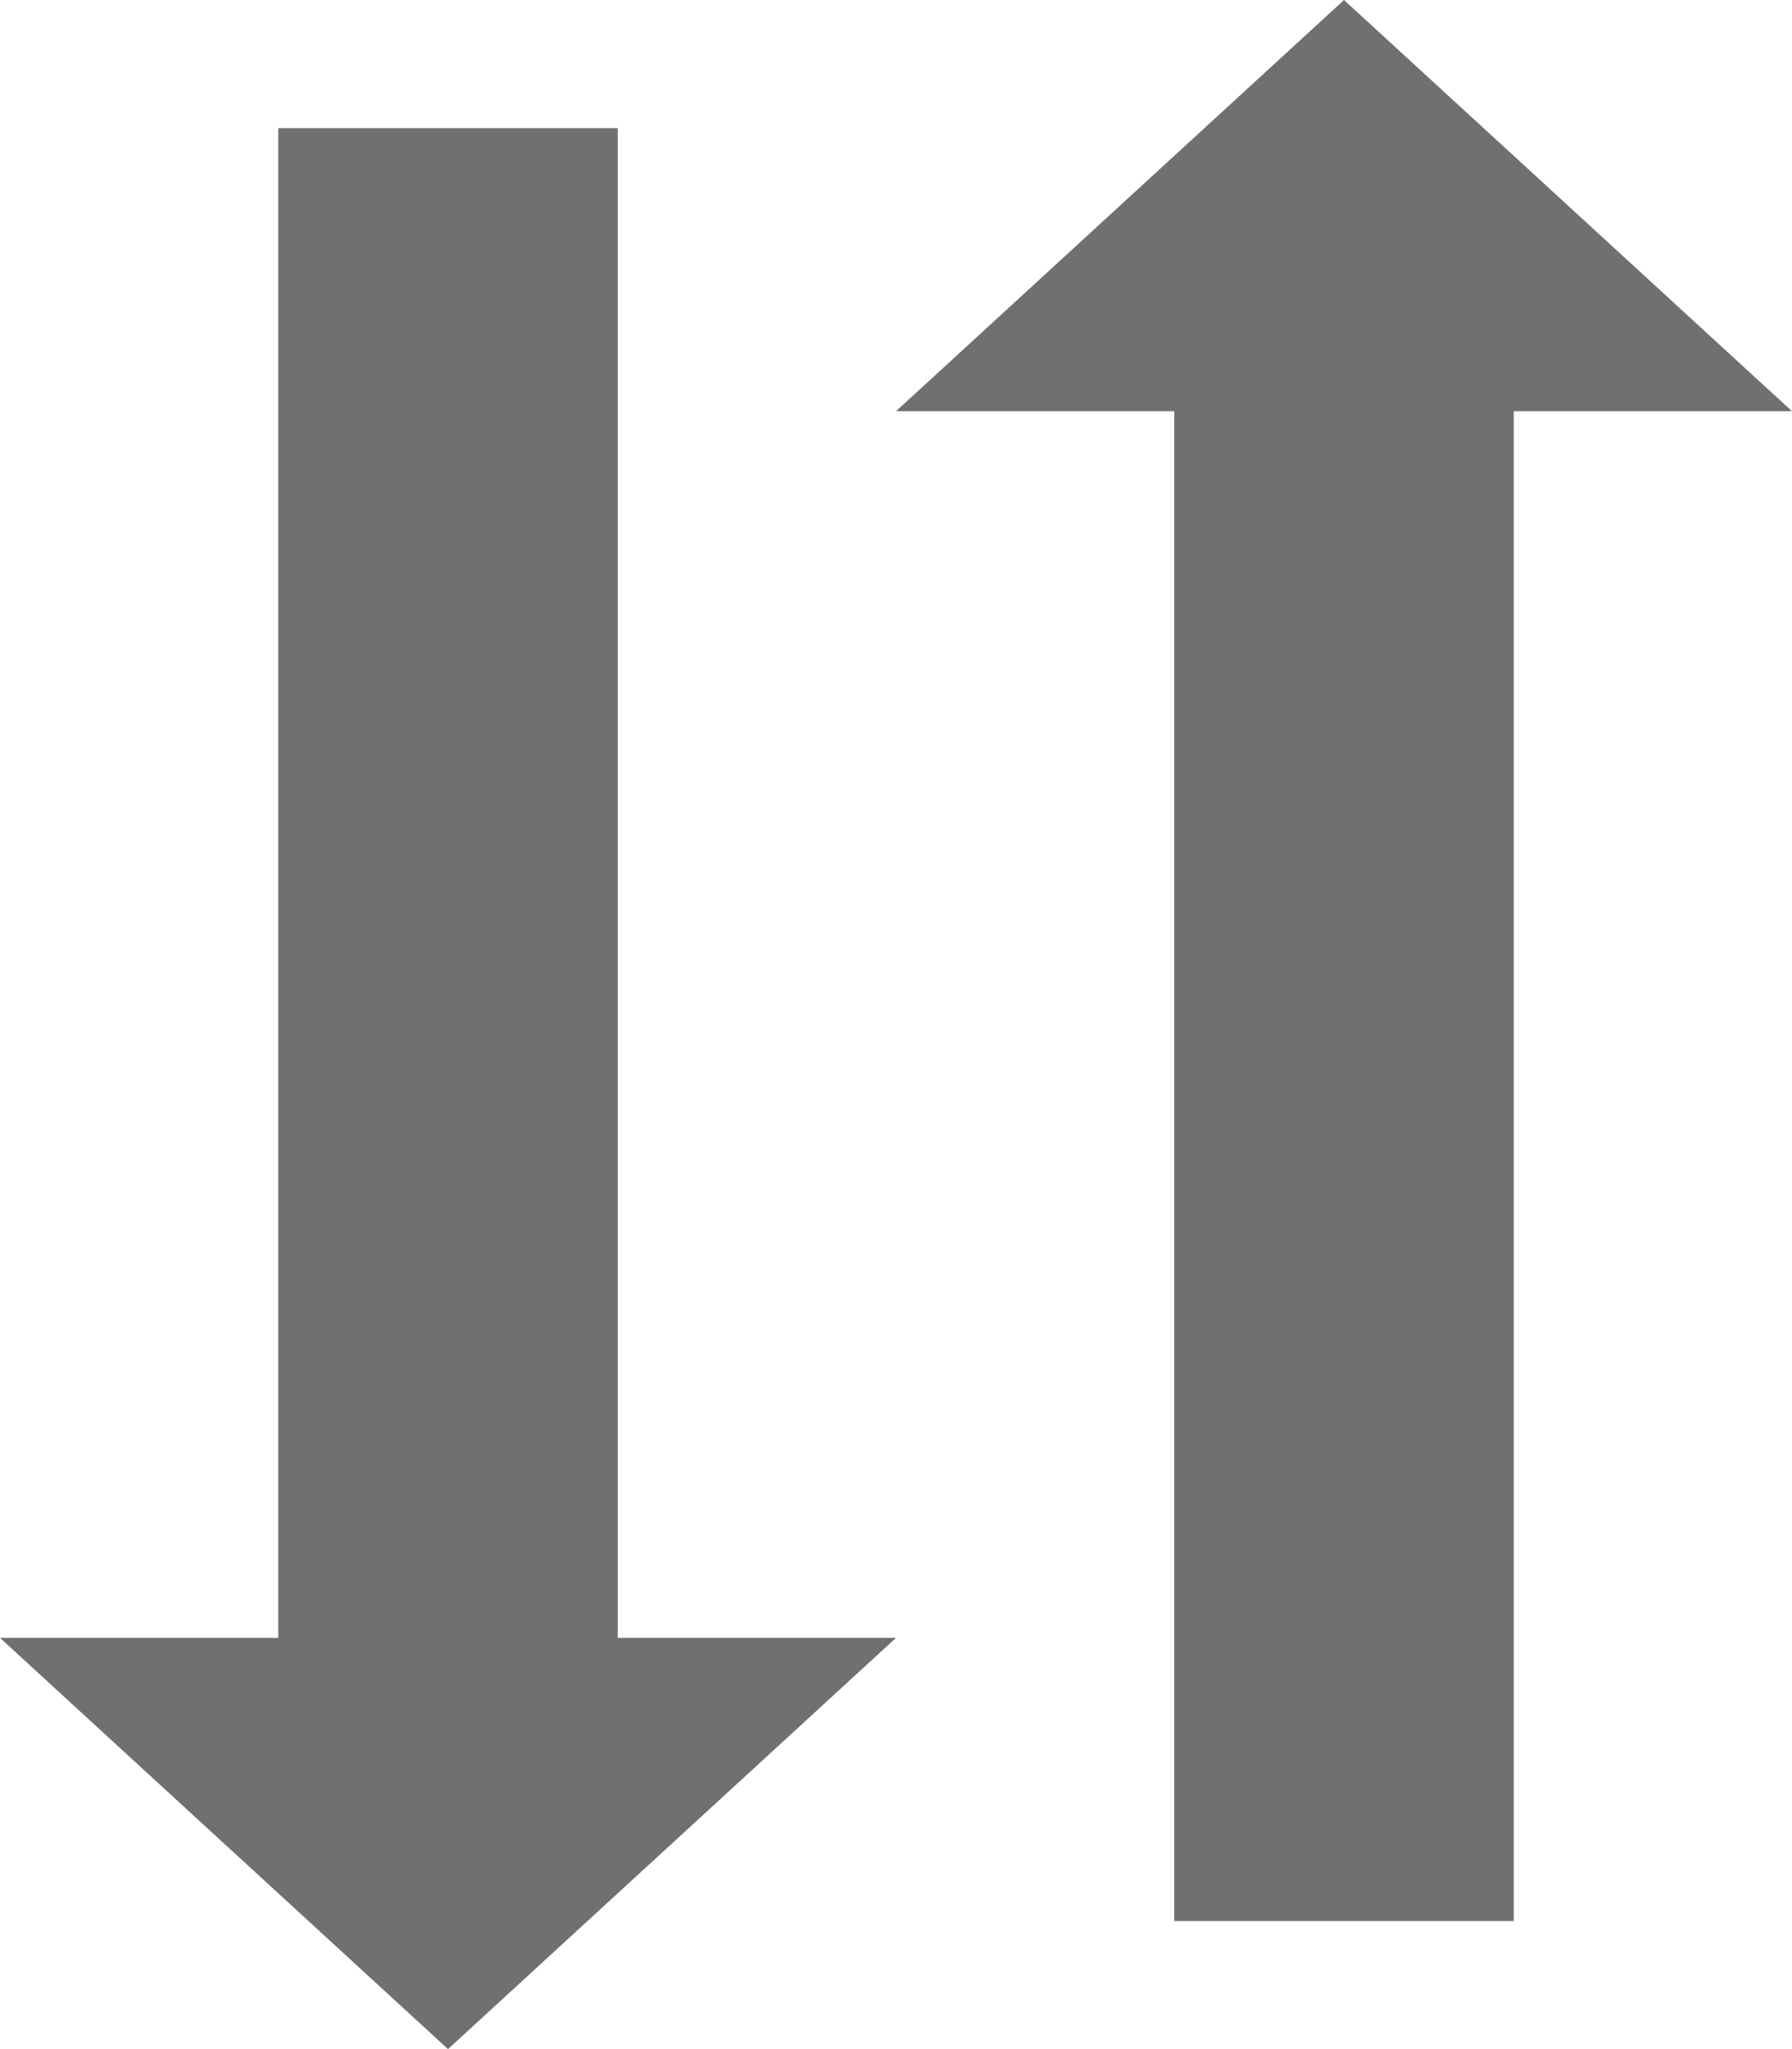 <?xml version="1.0" encoding="utf-8"?>
<svg width="14px" height="16px" viewBox="0 0 14 16" version="1.1" xmlns="http://www.w3.org/2000/svg" xmlns:xlink="http://www.w3.org/1999/xlink">
	<title>Sortierung</title>
	<g role="presentation" fill="#707070">
		<path d="M3.5,16L7,12.789H4.826V1H2.174v11.789H0L3.5,16z"/>
		<path d="M10.5-0L7,3.211h2.174V15h2.652V3.211H14L10.5-0 L10.5-0z"/>
	</g>
</svg>
